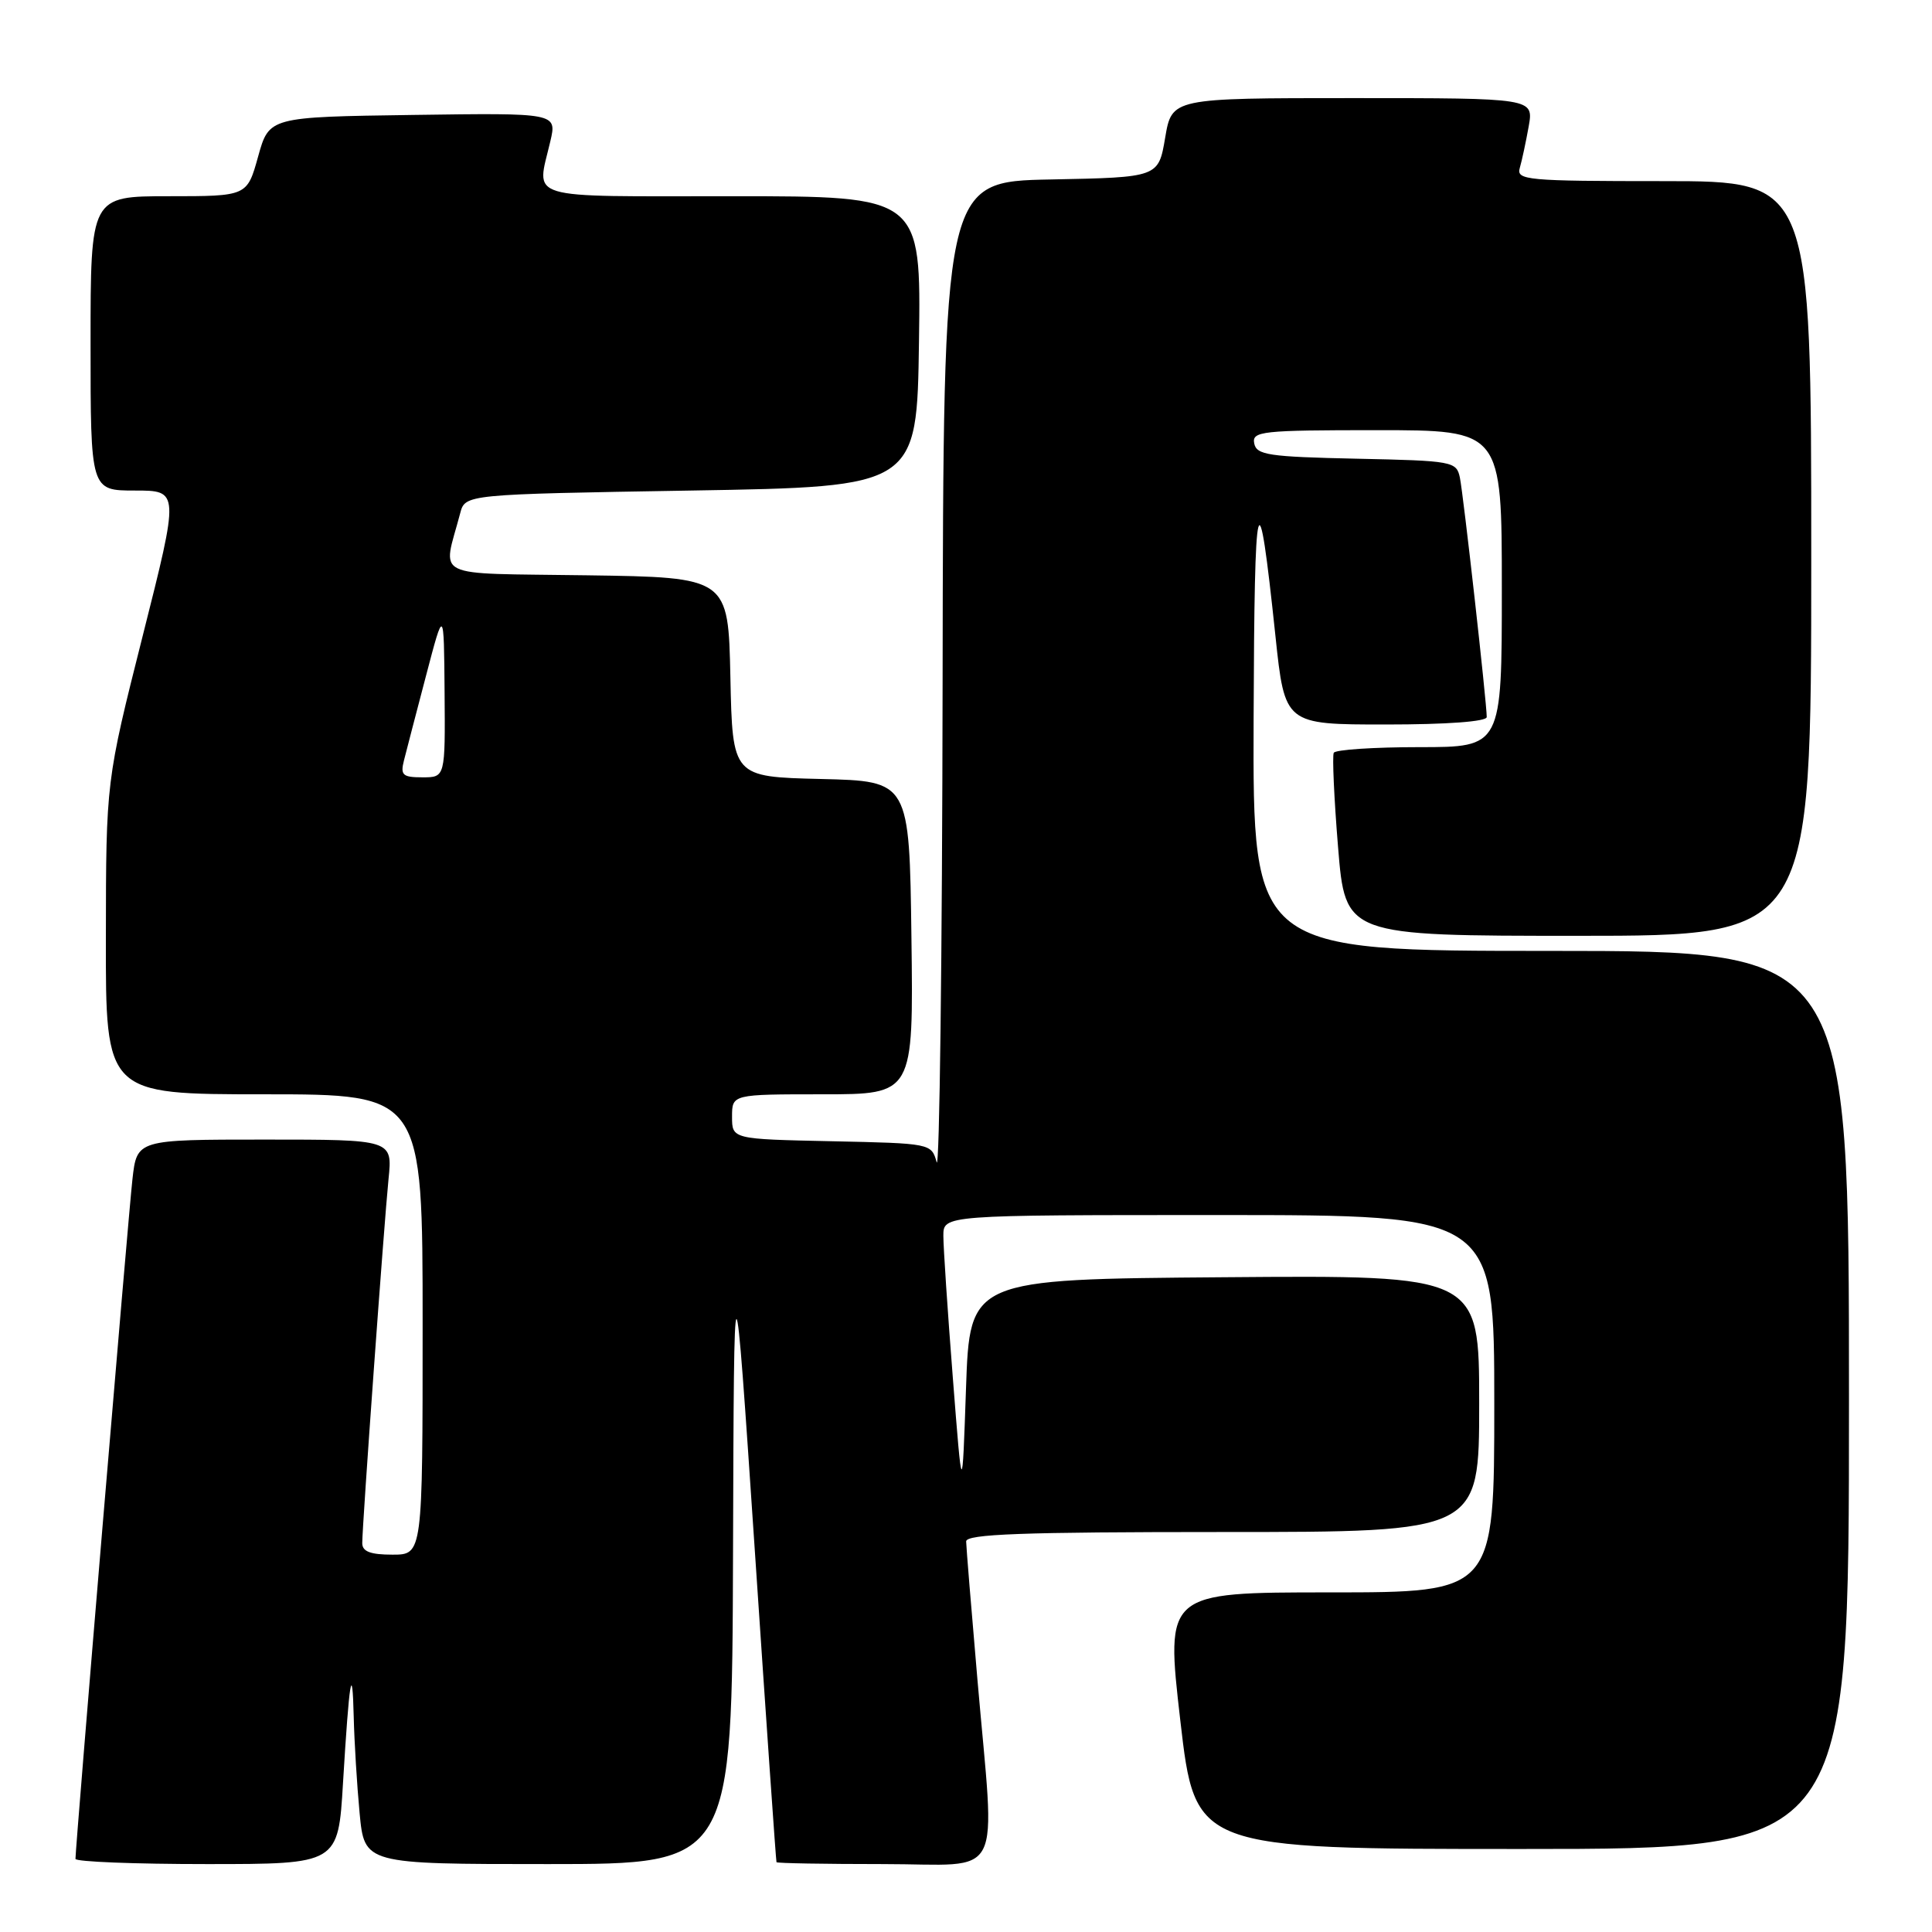 <?xml version="1.0" encoding="UTF-8" standalone="no"?>
<!DOCTYPE svg PUBLIC "-//W3C//DTD SVG 1.1//EN" "http://www.w3.org/Graphics/SVG/1.1/DTD/svg11.dtd" >
<svg xmlns="http://www.w3.org/2000/svg" xmlns:xlink="http://www.w3.org/1999/xlink" version="1.1" viewBox="0 0 256 256">
 <g >
 <path fill="currentColor"
d=" M 45.45 236.25 C 46.28 222.50 46.69 219.97 46.87 227.50 C 46.95 230.80 47.30 236.54 47.65 240.25 C 48.29 247.00 48.29 247.00 72.64 247.00 C 97.00 247.00 97.00 247.00 97.13 205.75 C 97.26 164.50 97.26 164.50 100.02 205.50 C 101.53 228.05 102.82 246.61 102.89 246.75 C 102.95 246.89 109.30 247.00 117.00 247.00 C 133.33 247.00 131.87 249.86 129.51 222.50 C 128.70 213.15 128.03 204.94 128.02 204.25 C 128.00 203.27 135.46 203.00 162.00 203.00 C 196.00 203.00 196.00 203.00 196.00 185.99 C 196.00 168.97 196.00 168.97 162.25 169.24 C 128.50 169.50 128.50 169.50 128.00 184.00 C 127.50 198.50 127.50 198.50 126.25 182.50 C 125.56 173.70 125.00 165.26 125.00 163.75 C 125.00 161.00 125.00 161.00 161.50 161.00 C 198.00 161.00 198.00 161.00 198.00 186.00 C 198.00 211.00 198.00 211.00 176.22 211.00 C 154.44 211.00 154.44 211.00 156.40 228.00 C 158.37 245.00 158.37 245.00 201.68 245.00 C 245.00 245.00 245.00 245.00 245.00 185.50 C 245.00 126.00 245.00 126.00 205.50 126.00 C 166.00 126.00 166.00 126.00 166.11 95.25 C 166.22 64.16 166.69 62.37 169.00 84.25 C 170.24 96.00 170.24 96.00 183.62 96.00 C 191.77 96.00 197.00 95.61 197.00 95.01 C 197.00 93.09 193.90 65.47 193.44 63.28 C 192.99 61.14 192.50 61.05 179.75 60.78 C 168.08 60.53 166.49 60.29 166.19 58.75 C 165.88 57.14 167.18 57.00 182.43 57.00 C 199.00 57.00 199.00 57.00 199.00 78.00 C 199.00 99.00 199.00 99.00 188.06 99.00 C 182.04 99.00 176.94 99.34 176.73 99.75 C 176.52 100.16 176.77 105.79 177.30 112.25 C 178.26 124.00 178.26 124.00 209.13 124.00 C 240.00 124.00 240.00 124.00 240.00 74.00 C 240.00 24.00 240.00 24.00 220.43 24.00 C 202.27 24.00 200.90 23.87 201.38 22.25 C 201.66 21.29 202.19 18.81 202.56 16.75 C 203.22 13.00 203.22 13.00 179.25 13.00 C 155.28 13.00 155.28 13.00 154.39 18.25 C 153.50 23.50 153.50 23.50 139.25 23.78 C 125.00 24.05 125.00 24.05 124.90 90.28 C 124.85 126.70 124.49 155.38 124.11 154.00 C 123.42 151.51 123.34 151.50 110.21 151.22 C 97.00 150.94 97.00 150.94 97.00 147.97 C 97.00 145.00 97.00 145.00 109.02 145.00 C 121.04 145.00 121.04 145.00 120.77 124.25 C 120.50 103.50 120.50 103.50 108.78 103.22 C 97.06 102.94 97.06 102.94 96.78 89.72 C 96.50 76.50 96.50 76.50 77.74 76.23 C 56.81 75.92 58.66 76.83 60.98 68.00 C 61.64 65.50 61.64 65.50 91.57 65.00 C 121.50 64.50 121.50 64.50 121.77 45.25 C 122.04 26.00 122.04 26.00 97.02 26.00 C 69.07 26.00 71.09 26.61 72.92 18.73 C 73.80 14.96 73.80 14.96 54.73 15.23 C 35.66 15.50 35.66 15.50 34.20 20.75 C 32.74 26.00 32.74 26.00 22.37 26.00 C 12.00 26.00 12.00 26.00 12.00 45.50 C 12.00 65.00 12.00 65.00 17.88 65.00 C 23.77 65.00 23.77 65.00 18.91 84.25 C 14.05 103.50 14.05 103.50 14.03 124.25 C 14.00 145.00 14.00 145.00 35.00 145.00 C 56.00 145.00 56.00 145.00 56.00 175.50 C 56.00 206.00 56.00 206.00 52.00 206.00 C 49.08 206.00 48.00 205.59 48.00 204.47 C 48.00 202.08 50.89 162.11 51.48 156.25 C 52.02 151.00 52.02 151.00 35.08 151.00 C 18.14 151.00 18.14 151.00 17.55 156.25 C 17.01 160.97 10.00 244.65 10.00 246.31 C 10.00 246.69 17.83 247.00 27.40 247.00 C 44.81 247.00 44.81 247.00 45.45 236.25 Z  M 53.53 100.75 C 53.84 99.51 55.16 94.45 56.46 89.50 C 58.82 80.50 58.82 80.50 58.91 91.75 C 59.00 103.00 59.00 103.00 55.98 103.00 C 53.35 103.00 53.03 102.71 53.53 100.75 Z "/>
</g>
</svg>